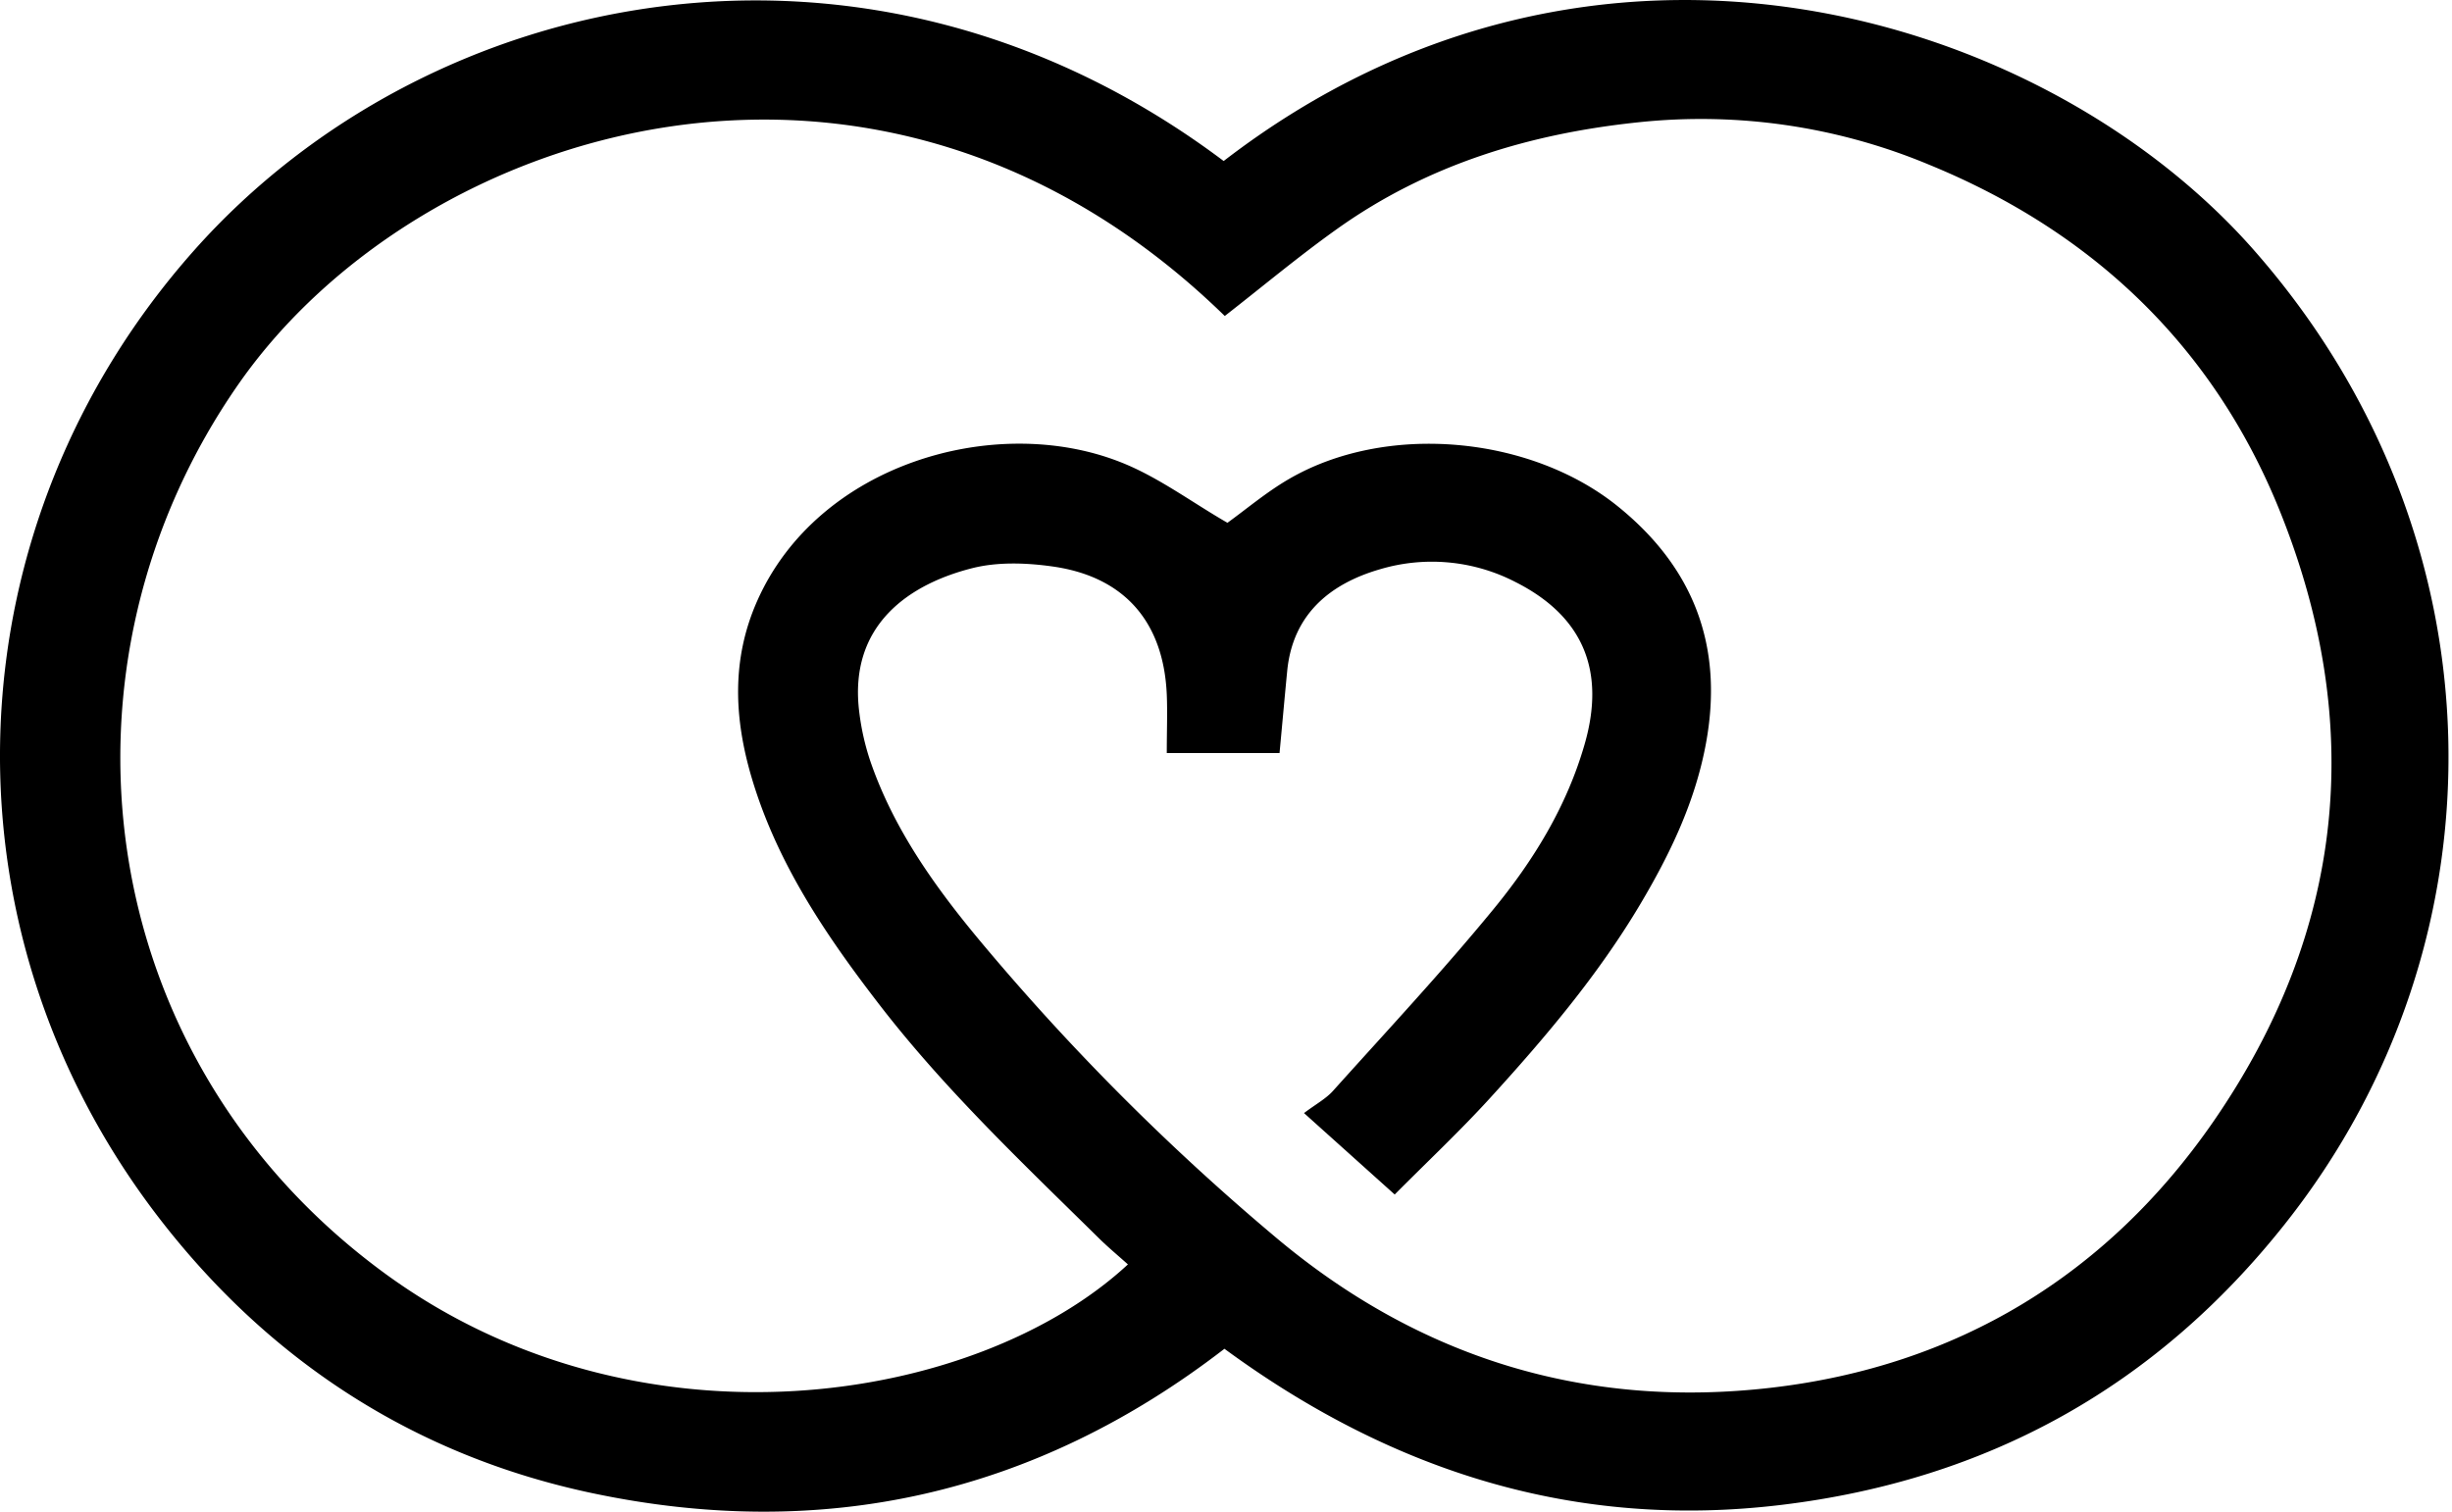 <svg xmlns="http://www.w3.org/2000/svg" viewBox="0 0 600 370">
  <path d="M572.22,91.63C521.36,33.84,411.58-.58,320.15,69.85c-87.1-65.43-194.36-43-252,21.95C8.84,158.65,4.3,256.36,59.36,328.19c27,35.19,62.6,58.44,106.07,67.67,56.58,12,108.53.48,154.91-35.29,40.88,30,85.79,44.31,136.3,38.21s91.71-29,123.2-68.76C634.94,260.53,633.85,161.65,572.22,91.63ZM562.3,305c-26.07,37.69-62.85,59.84-108.14,65.1s-86.29-7.2-121.68-37.15a580.91,580.91,0,0,1-72.08-72.37c-11-13.22-21-27.26-26.69-43.77A60.36,60.36,0,0,1,231,204.91c-2.82-21.75,12.6-31.59,27.57-35.39,6.25-1.59,13.3-1.34,19.77-.42,17.59,2.5,27.14,13.64,27.89,31.4,0.18,4.34,0,8.69,0,14.26h27.59c0.66-7,1.24-13.58,1.88-20.12,1.36-13.88,10.53-21.32,22.61-24.84a44.51,44.51,0,0,1,33.05,3c16.67,8.34,22.37,21.7,17.08,39.92C404.08,227.83,396,241,386.19,252.95c-12.54,15.3-26.08,29.78-39.3,44.51-1.73,1.92-4.16,3.22-7.08,5.42L362,322.81c8.11-8.16,15.95-15.52,23.18-23.44,13.55-14.85,26.56-30.21,36.87-47.55,7.29-12.27,13.44-25,16.1-39.34,4.43-23.87-3-43.11-21.52-58.08C395.1,137,359.73,133.86,336,147.76c-5.46,3.19-10.35,7.34-14.93,10.64-9-5.19-17.26-11.44-26.56-15-30.46-11.79-73.6.56-88.49,34.09-6.38,14.37-5.67,28.85-1.32,43.47,6.18,20.75,18.06,38.32,31.08,55.22,16.07,20.87,35.15,38.92,53.84,57.33,2.26,2.23,4.72,4.27,7.1,6.41-37,34.3-120.07,47.72-182.27,1.88C42.61,288.86,31.14,193,79.24,124.23c44-62.87,156.39-99.1,241.18-16.45,9.15-7.12,18.05-14.59,27.49-21.31C370,70.73,395,63.13,421.84,60.35a144.87,144.87,0,0,1,70.8,10.35c40.21,16.44,69.75,44.6,85.95,84.81C599.64,207.77,594.53,258.36,562.3,305Z"
    transform="translate(-20.72 -30.44)"/>
</svg>
